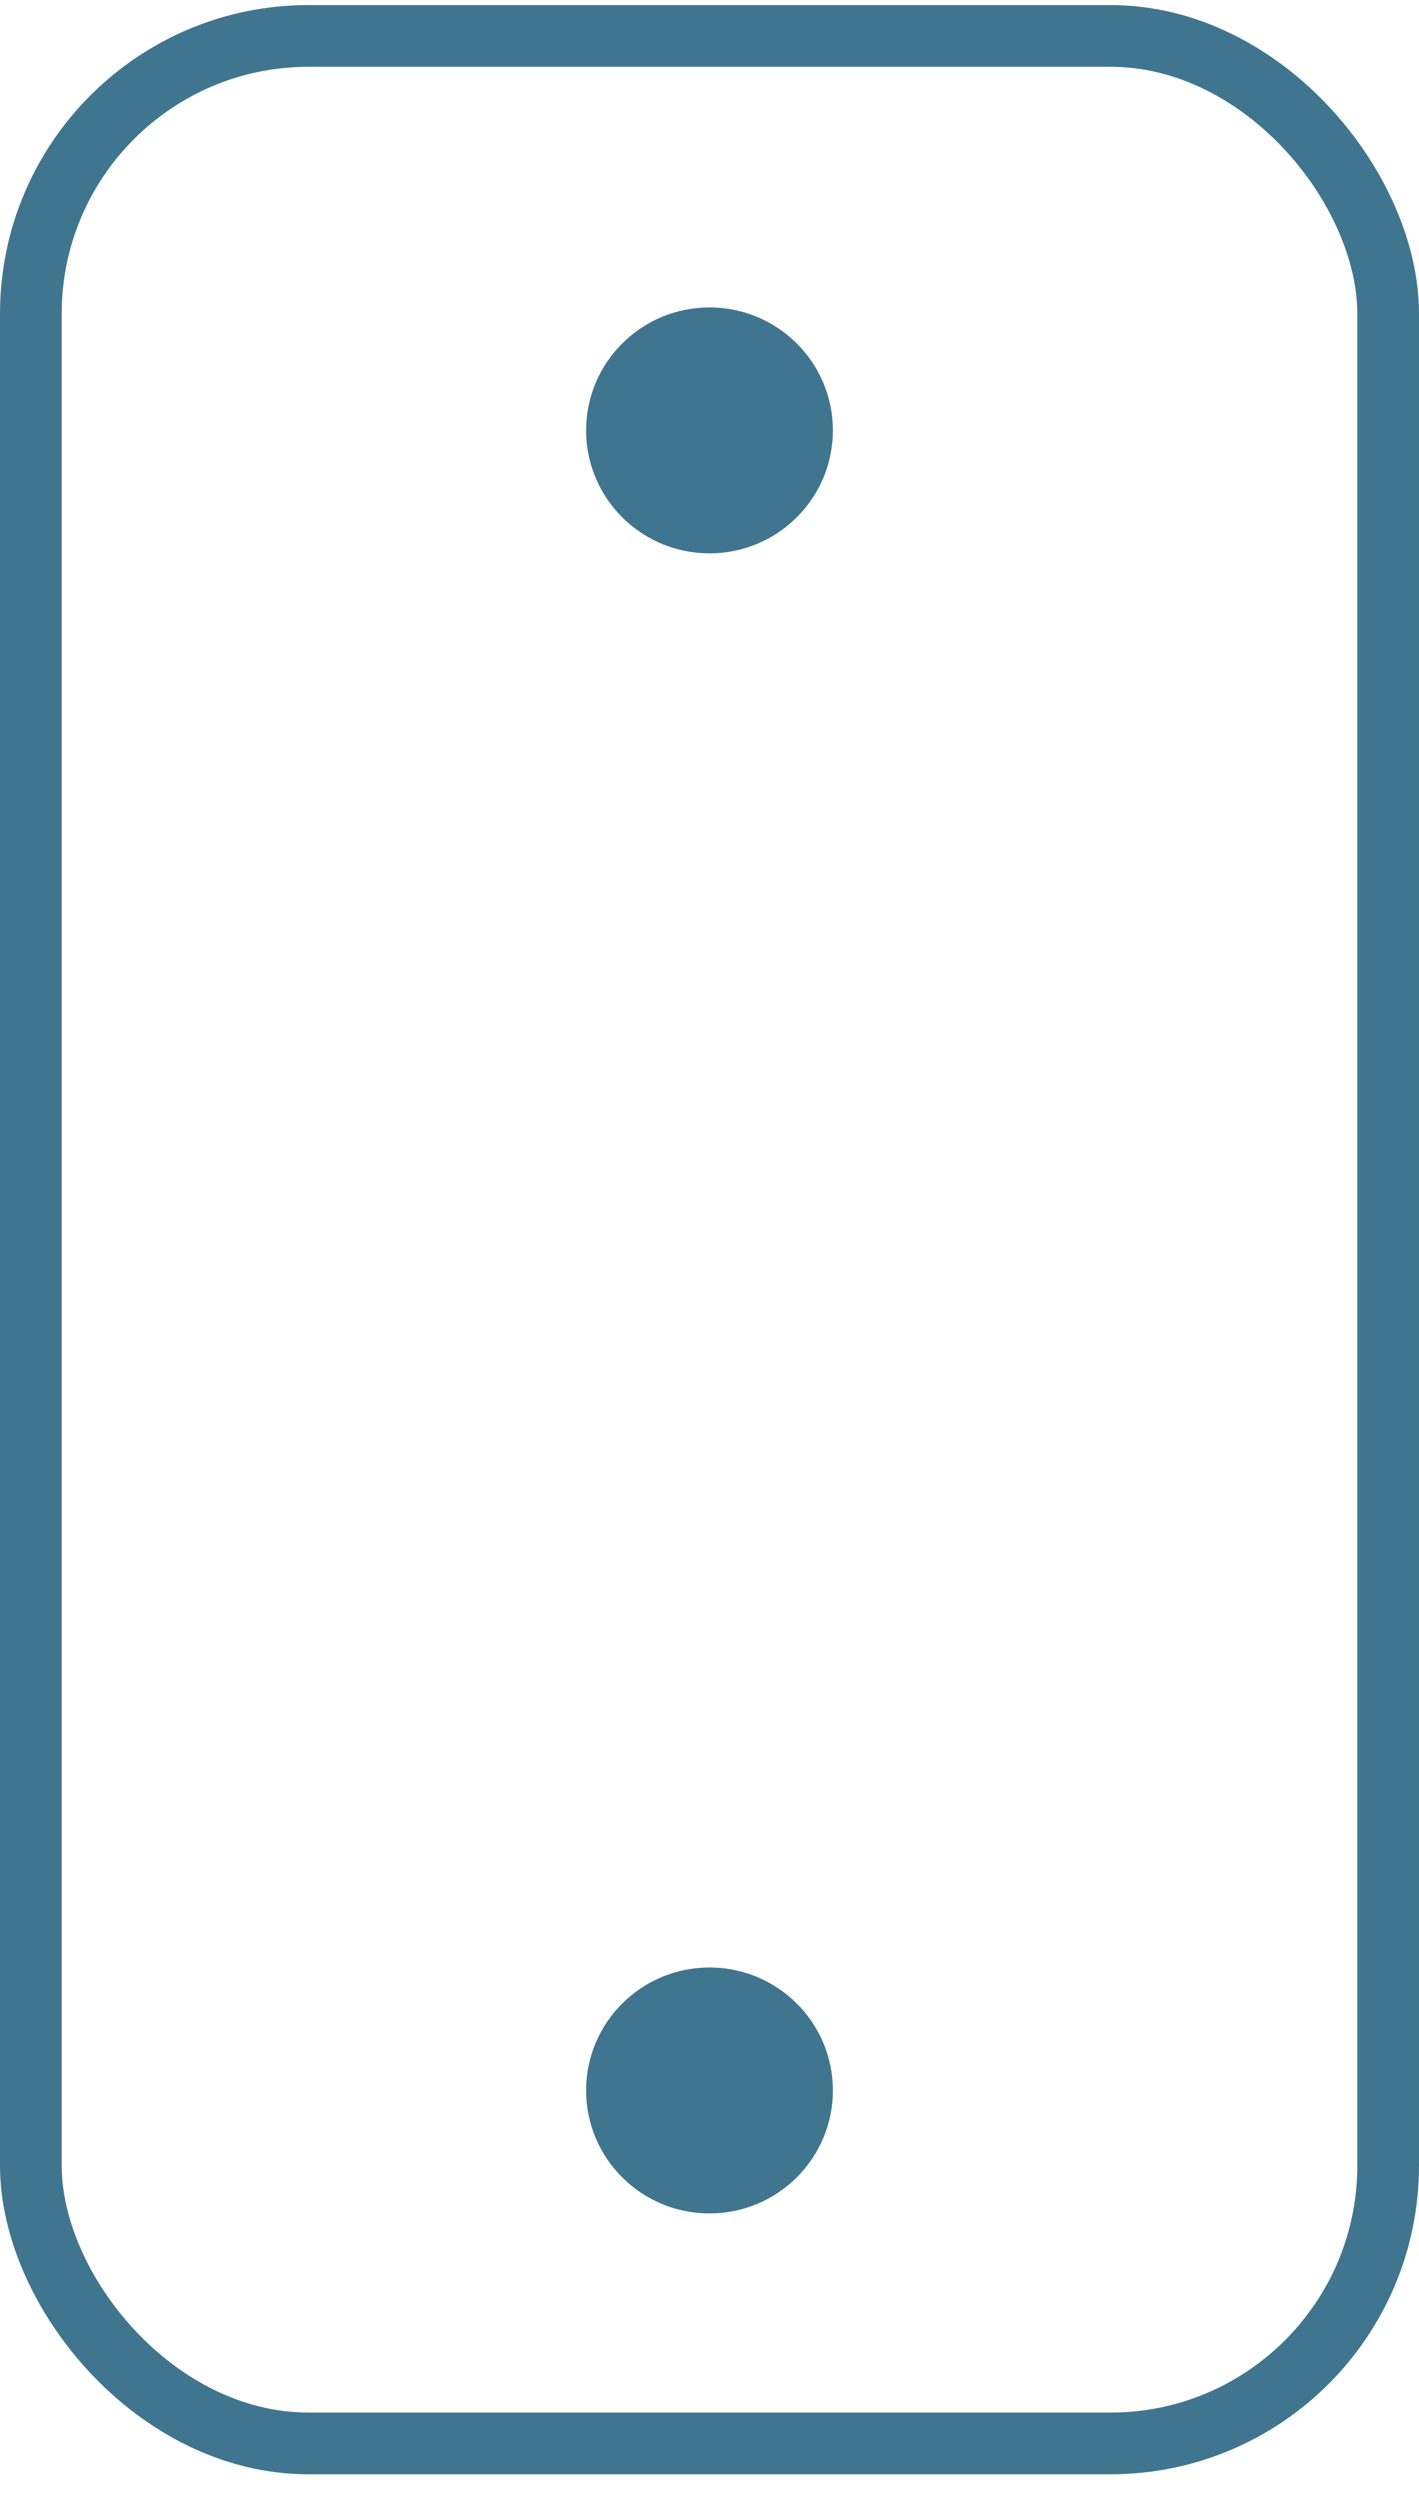 <svg width="46" height="81" viewBox="0 0 46 81" fill="none" xmlns="http://www.w3.org/2000/svg">
<rect x="1" y="1.164" width="44" height="78" rx="9" stroke="#40758F" stroke-width="2"/>
<ellipse cx="23" cy="67.728" rx="4" ry="3.984" fill="#40758F"/>
<ellipse cx="23" cy="13.944" rx="4" ry="3.984" fill="#40758F"/>
</svg>
